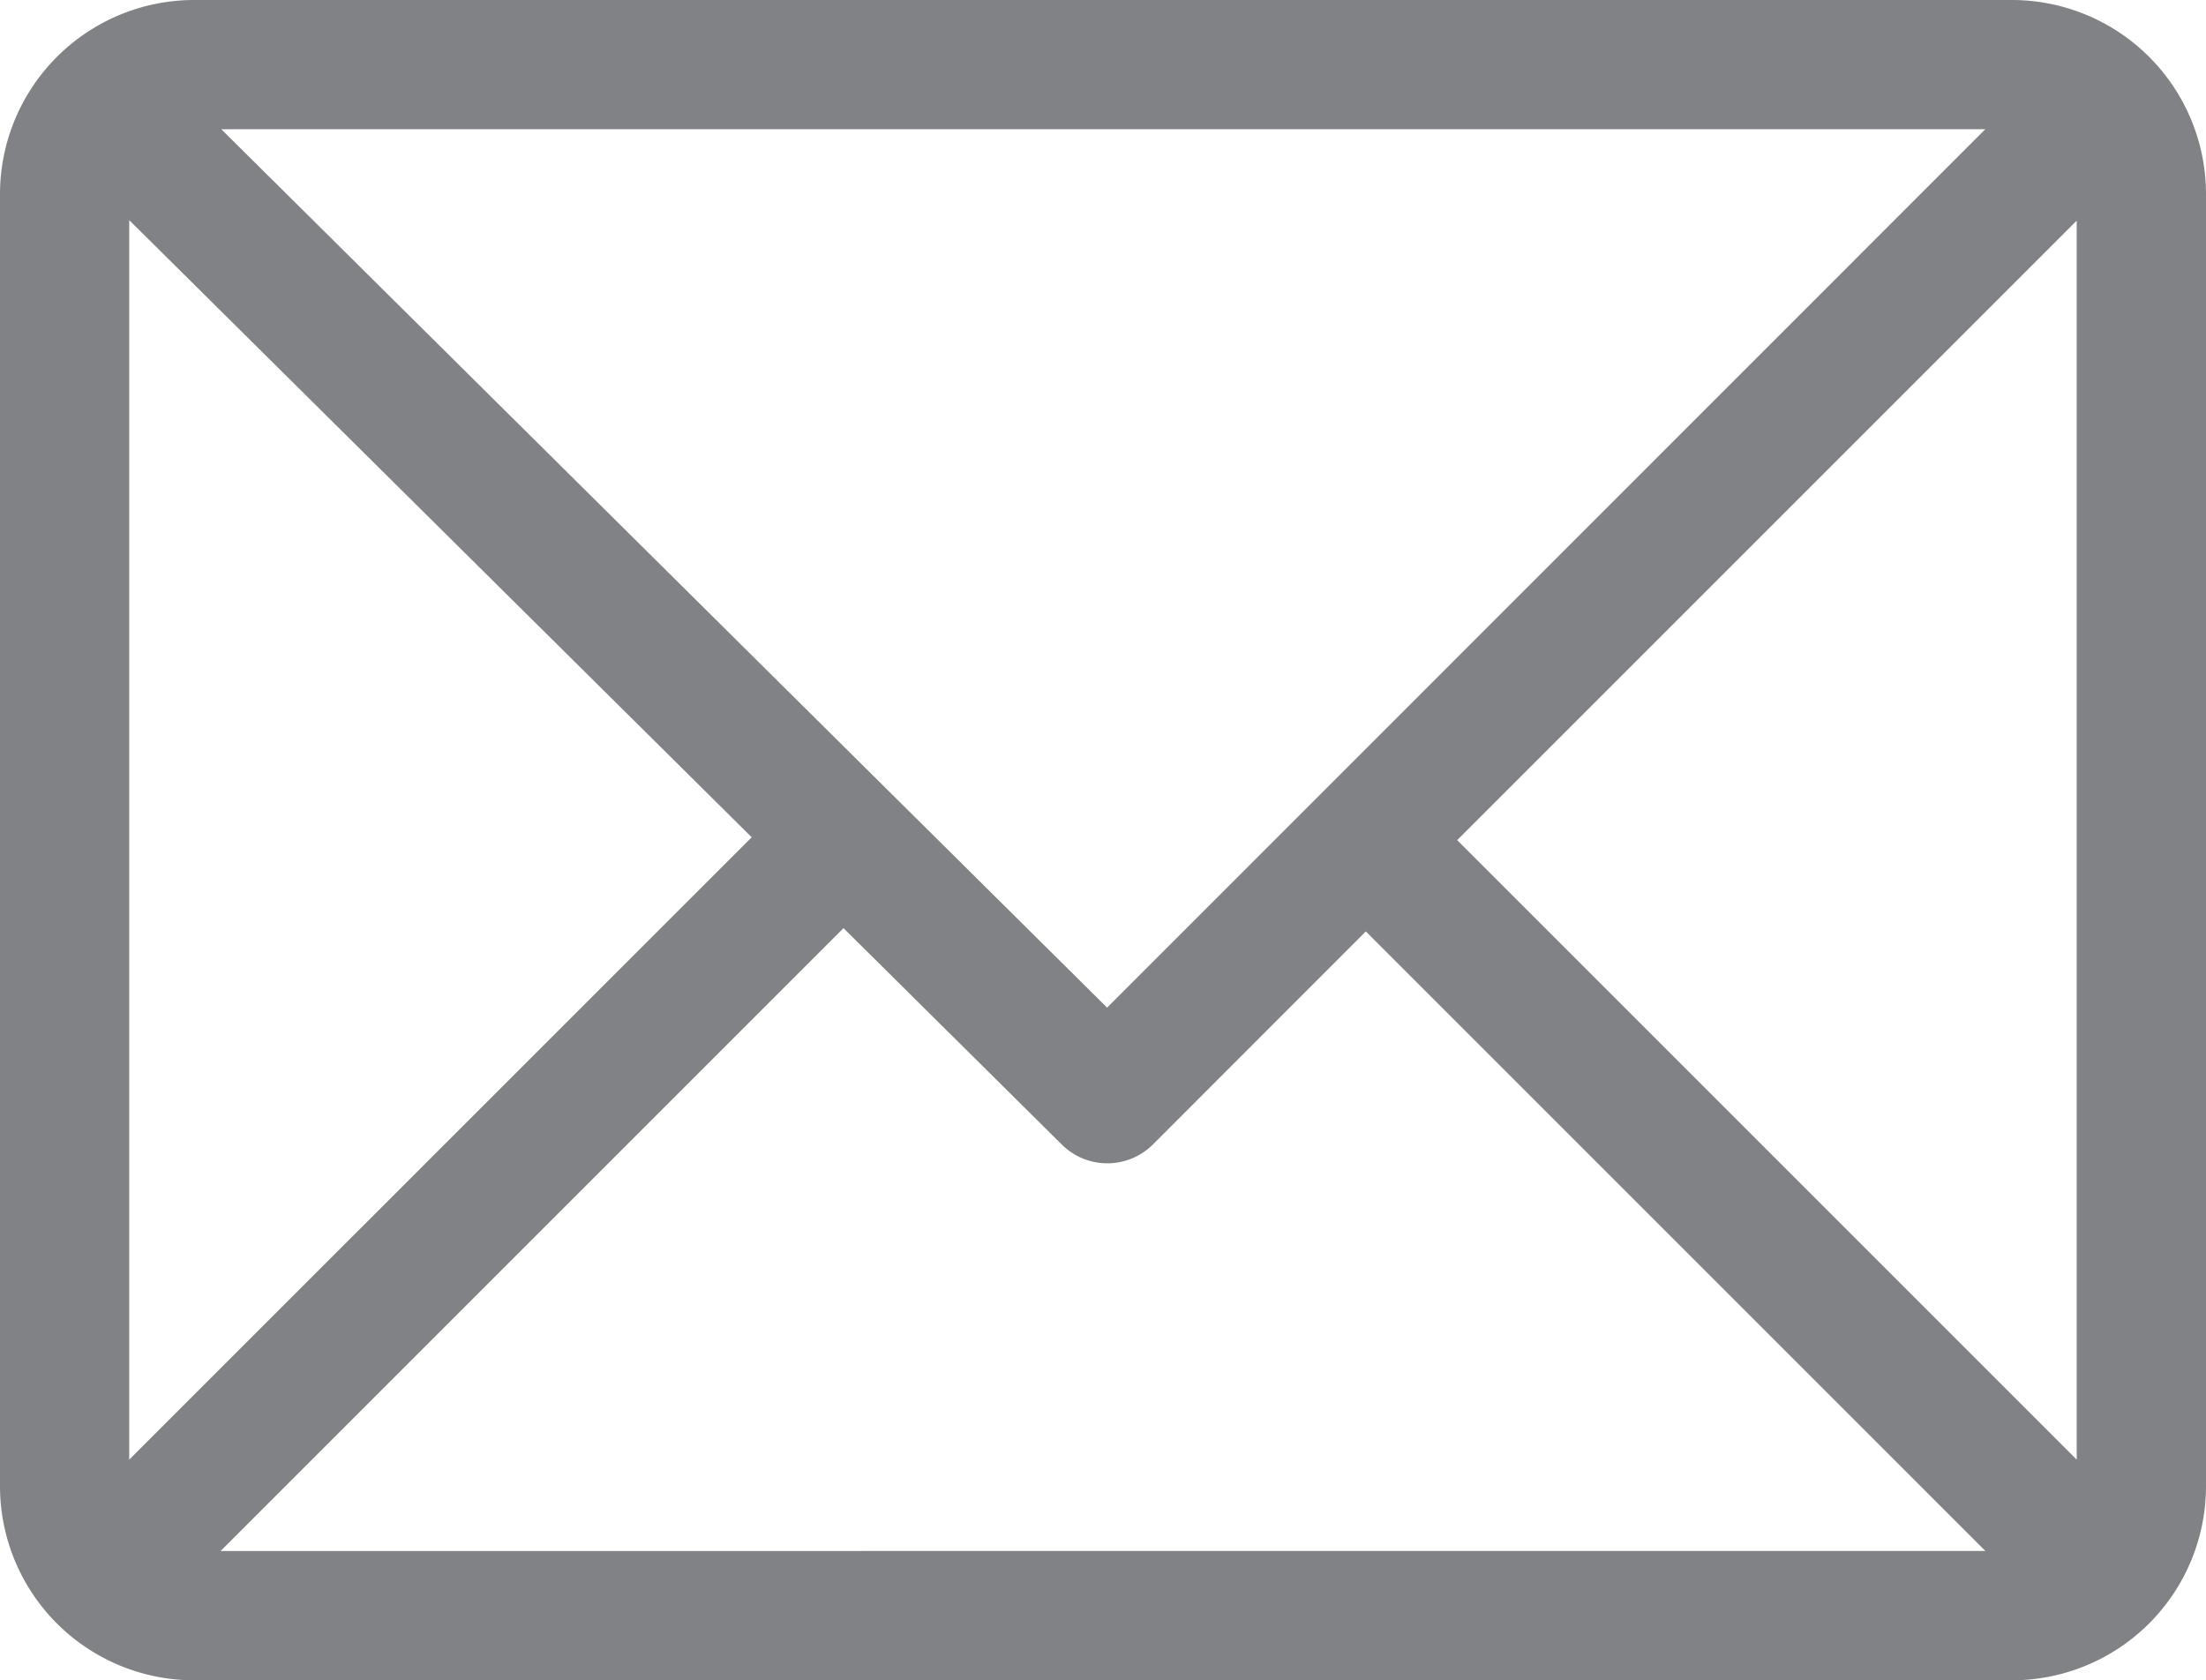 <svg xmlns="http://www.w3.org/2000/svg" width="26.051" height="19.843" viewBox="0 0 26.051 19.843"><defs><style>.a{fill:#808285;}</style></defs><g transform="translate(0 -61)"><g transform="translate(0 61)"><path class="a" d="M23.761,61H2.29A2.294,2.294,0,0,0,0,63.29V78.554a2.293,2.293,0,0,0,2.29,2.29H23.761a2.293,2.293,0,0,0,2.29-2.29V63.29A2.293,2.293,0,0,0,23.761,61Zm-.316,1.526L13.074,72.9,2.613,62.526ZM1.526,78.238V63.6l7.351,7.288Zm1.079,1.079,7.356-7.356,2.577,2.555a.763.763,0,0,0,1.077,0L16.129,72l7.316,7.316Zm21.919-1.079-7.316-7.316,7.316-7.316Z" transform="translate(0 -61)"/></g></g></svg>